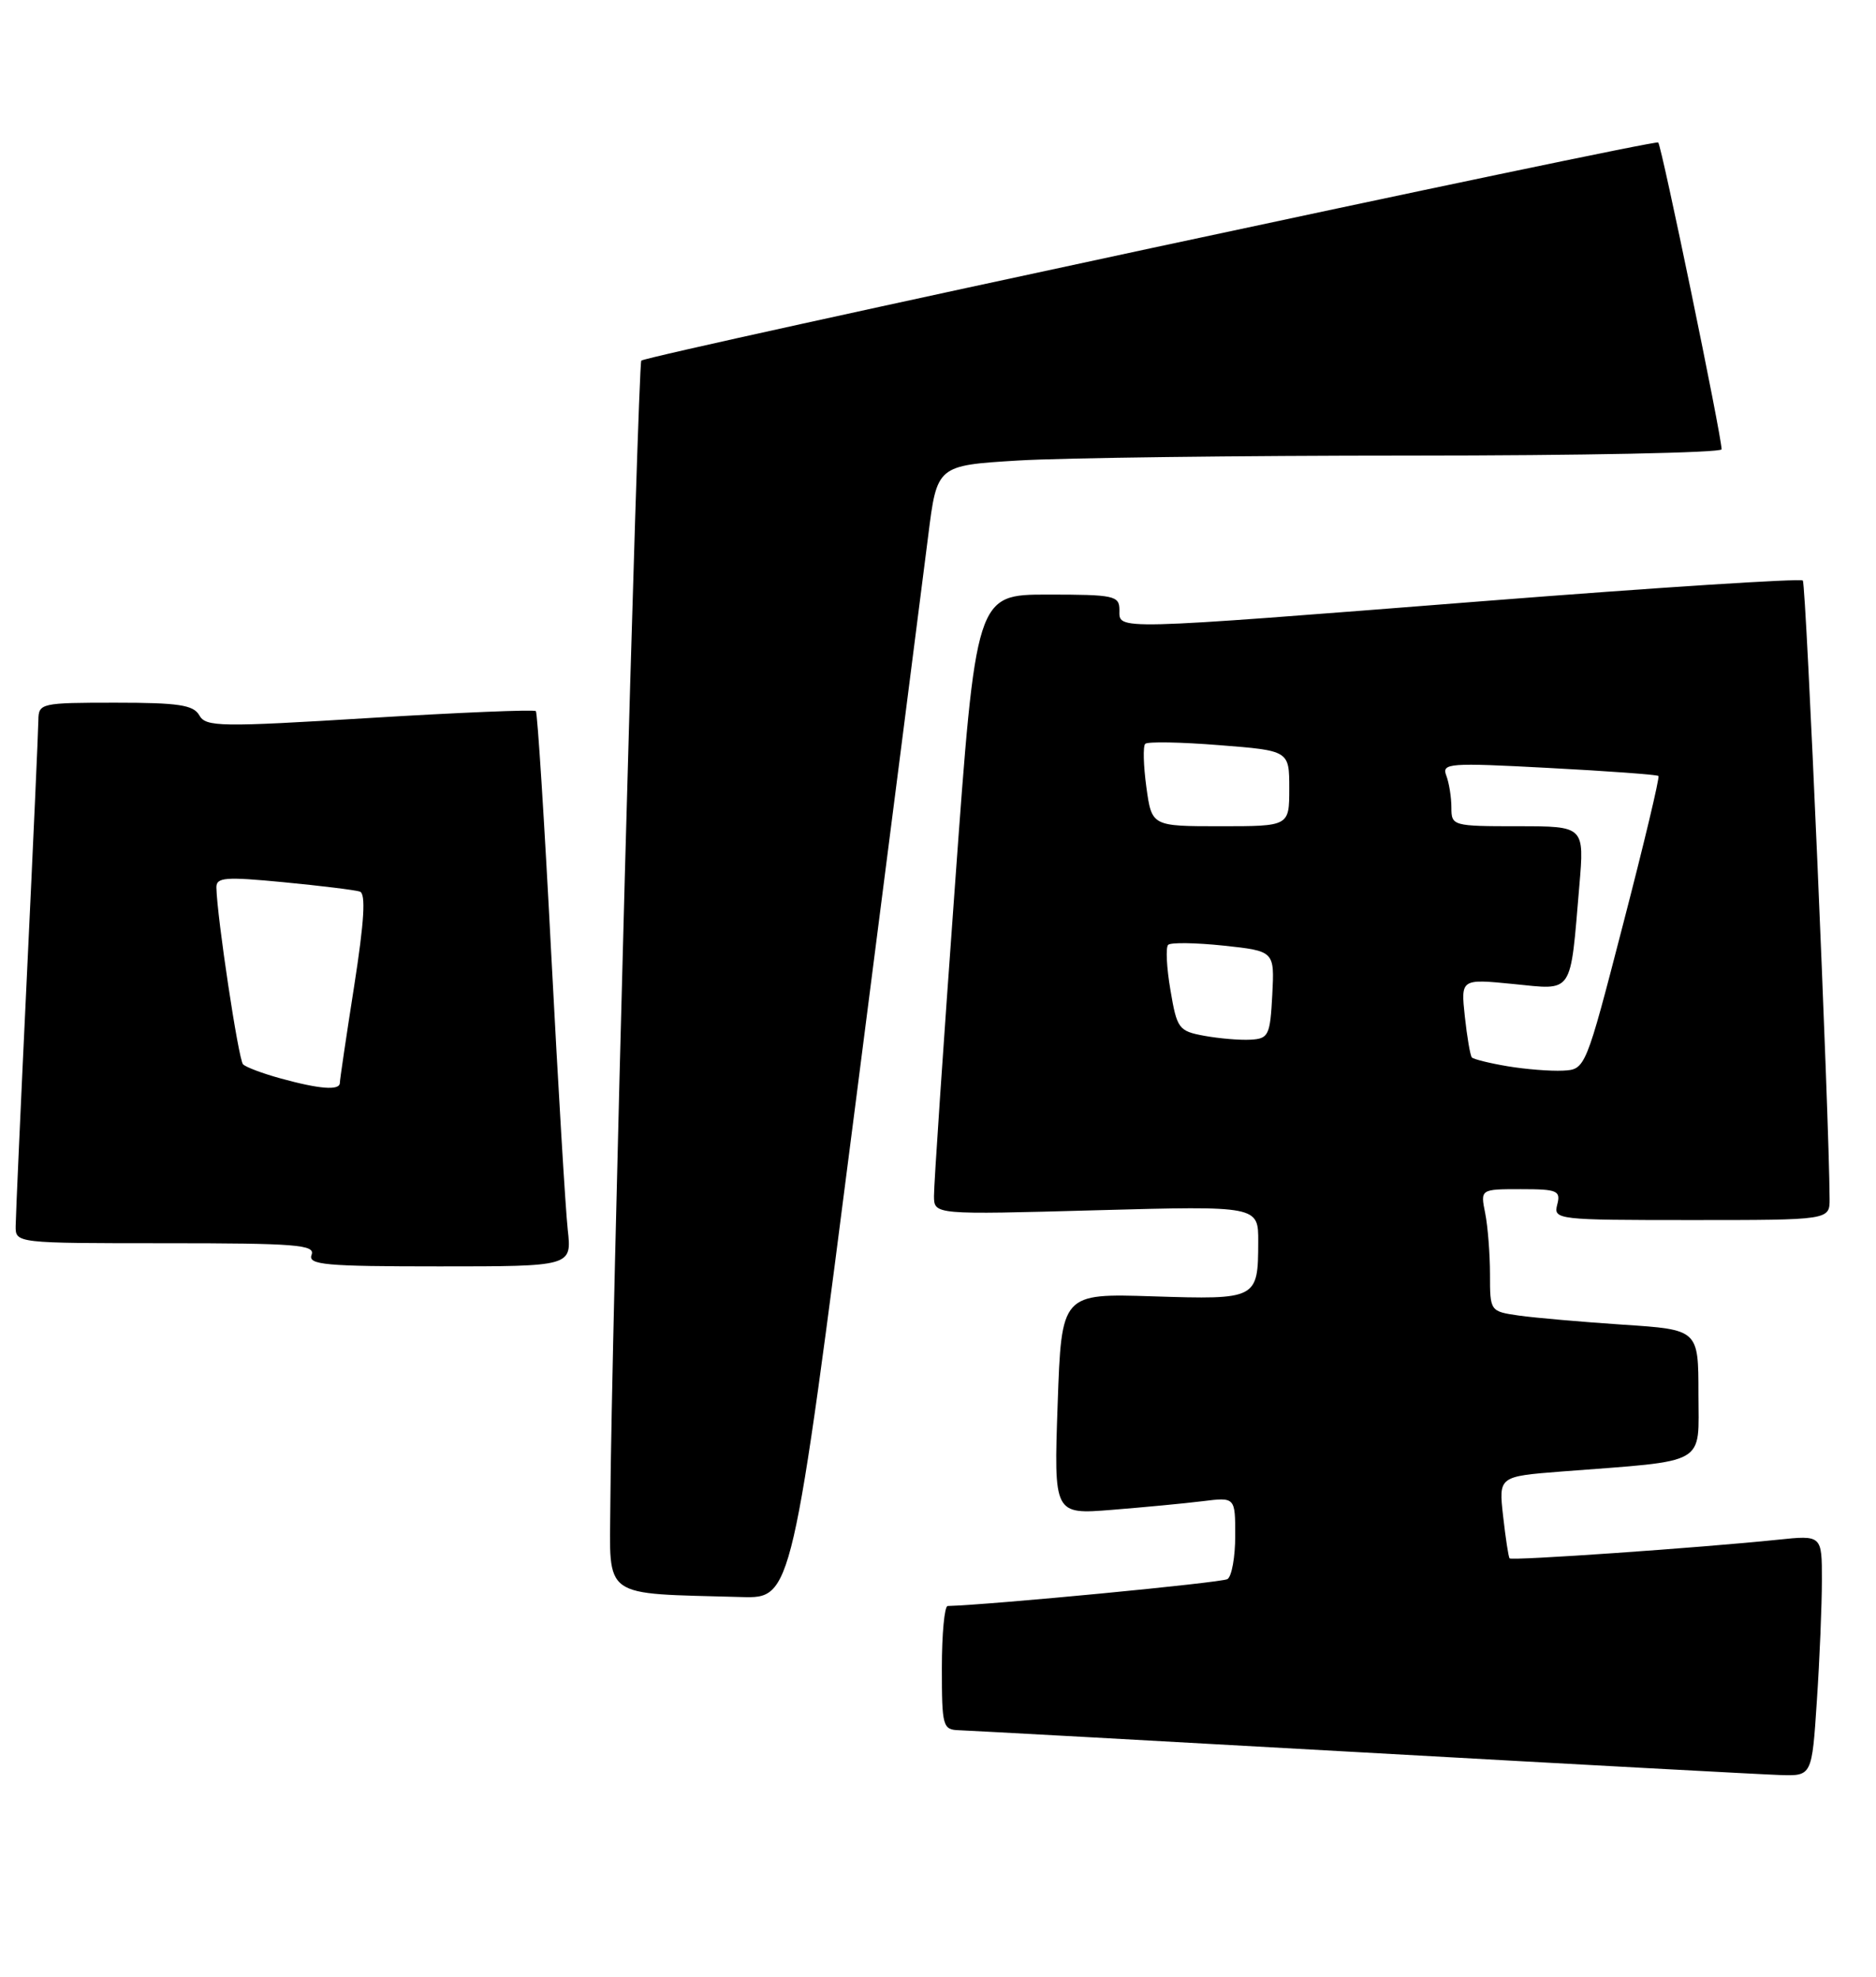 <?xml version="1.0" encoding="UTF-8" standalone="no"?>
<!DOCTYPE svg PUBLIC "-//W3C//DTD SVG 1.1//EN" "http://www.w3.org/Graphics/SVG/1.1/DTD/svg11.dtd" >
<svg xmlns="http://www.w3.org/2000/svg" xmlns:xlink="http://www.w3.org/1999/xlink" version="1.1" viewBox="0 0 243 256">
 <g >
 <path fill="currentColor"
d=" M 235.34 220.25 C 235.70 214.89 235.99 207.87 235.99 204.65 C 236.00 198.80 236.00 198.80 230.25 199.40 C 220.22 200.44 195.80 202.14 195.54 201.81 C 195.39 201.64 195.02 199.18 194.70 196.35 C 194.12 191.20 194.12 191.20 202.31 190.56 C 221.42 189.09 220.00 189.89 220.00 180.50 C 220.00 172.19 220.00 172.19 210.25 171.55 C 204.89 171.19 198.81 170.66 196.75 170.37 C 193.01 169.83 193.00 169.81 193.00 165.04 C 193.00 162.40 192.72 158.84 192.38 157.12 C 191.75 154.00 191.75 154.00 196.99 154.00 C 201.74 154.00 202.18 154.19 201.71 156.00 C 201.20 157.95 201.68 158.00 219.09 158.00 C 237.00 158.00 237.00 158.00 236.99 155.25 C 236.94 144.69 233.95 75.61 233.52 75.18 C 233.22 74.89 214.64 76.08 192.24 77.84 C 143.60 81.66 145.00 81.62 145.00 79.00 C 145.00 77.14 144.33 77.00 135.71 77.00 C 126.42 77.00 126.42 77.00 123.69 114.75 C 122.18 135.51 120.96 153.58 120.98 154.90 C 121.00 157.31 121.00 157.31 142.00 156.73 C 163.00 156.16 163.00 156.16 162.98 160.83 C 162.96 168.25 162.85 168.31 149.36 167.88 C 137.50 167.50 137.50 167.50 137.00 181.81 C 136.50 196.13 136.50 196.13 144.00 195.53 C 148.12 195.20 153.41 194.70 155.75 194.41 C 160.00 193.88 160.00 193.88 160.00 198.88 C 160.00 201.63 159.55 204.16 158.99 204.50 C 158.25 204.96 128.45 207.82 122.75 207.98 C 122.34 207.99 122.00 211.60 122.00 216.00 C 122.00 223.61 122.11 224.00 124.25 224.07 C 125.49 224.11 149.00 225.40 176.50 226.94 C 204.00 228.48 228.34 229.80 230.60 229.87 C 234.70 230.00 234.70 230.00 235.34 220.25 Z  M 110.84 142.75 C 115.38 107.41 119.60 74.40 120.23 69.39 C 121.37 60.28 121.37 60.28 131.84 59.64 C 137.60 59.29 160.47 59.00 182.66 59.00 C 204.85 59.00 223.00 58.63 223.00 58.19 C 223.00 56.45 215.24 18.91 214.79 18.45 C 214.35 18.02 84.05 45.95 83.07 46.70 C 82.63 47.03 79.15 175.09 79.06 194.70 C 78.99 207.22 77.70 206.30 96.05 206.82 C 102.60 207.00 102.60 207.00 110.84 142.75 Z  M 73.54 159.25 C 73.25 156.64 72.29 140.55 71.40 123.50 C 70.52 106.45 69.62 92.32 69.41 92.09 C 69.19 91.87 59.51 92.27 47.88 92.98 C 28.49 94.17 26.66 94.14 25.82 92.64 C 25.06 91.29 23.13 91.00 14.95 91.00 C 5.31 91.00 5.00 91.07 4.97 93.25 C 4.96 94.49 4.30 109.22 3.50 126.00 C 2.70 142.78 2.04 157.51 2.03 158.75 C 2.00 161.00 2.00 161.00 21.47 161.00 C 38.36 161.00 40.86 161.20 40.36 162.50 C 39.86 163.80 42.10 164.00 56.93 164.00 C 74.07 164.00 74.07 164.00 73.54 159.25 Z  M 195.27 138.08 C 192.94 137.69 190.86 137.17 190.65 136.94 C 190.44 136.70 190.03 134.31 189.74 131.63 C 189.22 126.76 189.22 126.76 196.02 127.43 C 203.88 128.21 203.36 128.98 204.57 114.75 C 205.23 107.00 205.23 107.00 196.62 107.00 C 188.17 107.00 188.00 106.95 188.00 104.58 C 188.00 103.25 187.70 101.39 187.34 100.44 C 186.72 98.83 187.66 98.76 200.59 99.45 C 208.24 99.85 214.64 100.32 214.82 100.49 C 215.00 100.67 212.94 109.29 210.25 119.65 C 205.37 138.50 205.37 138.50 202.44 138.65 C 200.82 138.73 197.60 138.47 195.27 138.08 Z  M 156.00 134.14 C 152.68 133.53 152.45 133.23 151.61 128.23 C 151.11 125.33 150.98 122.69 151.31 122.36 C 151.64 122.03 154.88 122.08 158.50 122.46 C 165.09 123.17 165.09 123.17 164.80 128.83 C 164.52 134.09 164.32 134.51 162.00 134.64 C 160.62 134.72 157.93 134.49 156.00 134.14 Z  M 148.49 101.94 C 148.11 99.15 148.04 96.63 148.34 96.33 C 148.64 96.02 152.96 96.10 157.94 96.50 C 167.00 97.21 167.00 97.21 167.00 102.11 C 167.00 107.00 167.00 107.00 158.09 107.00 C 149.19 107.00 149.19 107.00 148.49 101.94 Z  M 36.32 139.65 C 34.02 139.02 31.84 138.20 31.48 137.83 C 30.89 137.23 28.11 118.77 28.03 114.95 C 28.00 113.61 29.15 113.52 36.75 114.25 C 41.56 114.71 46.00 115.26 46.61 115.46 C 47.40 115.72 47.19 119.27 45.88 127.67 C 44.86 134.17 44.02 139.84 44.02 140.25 C 43.99 141.25 41.39 141.05 36.32 139.65 Z "/>
</g>
</svg>